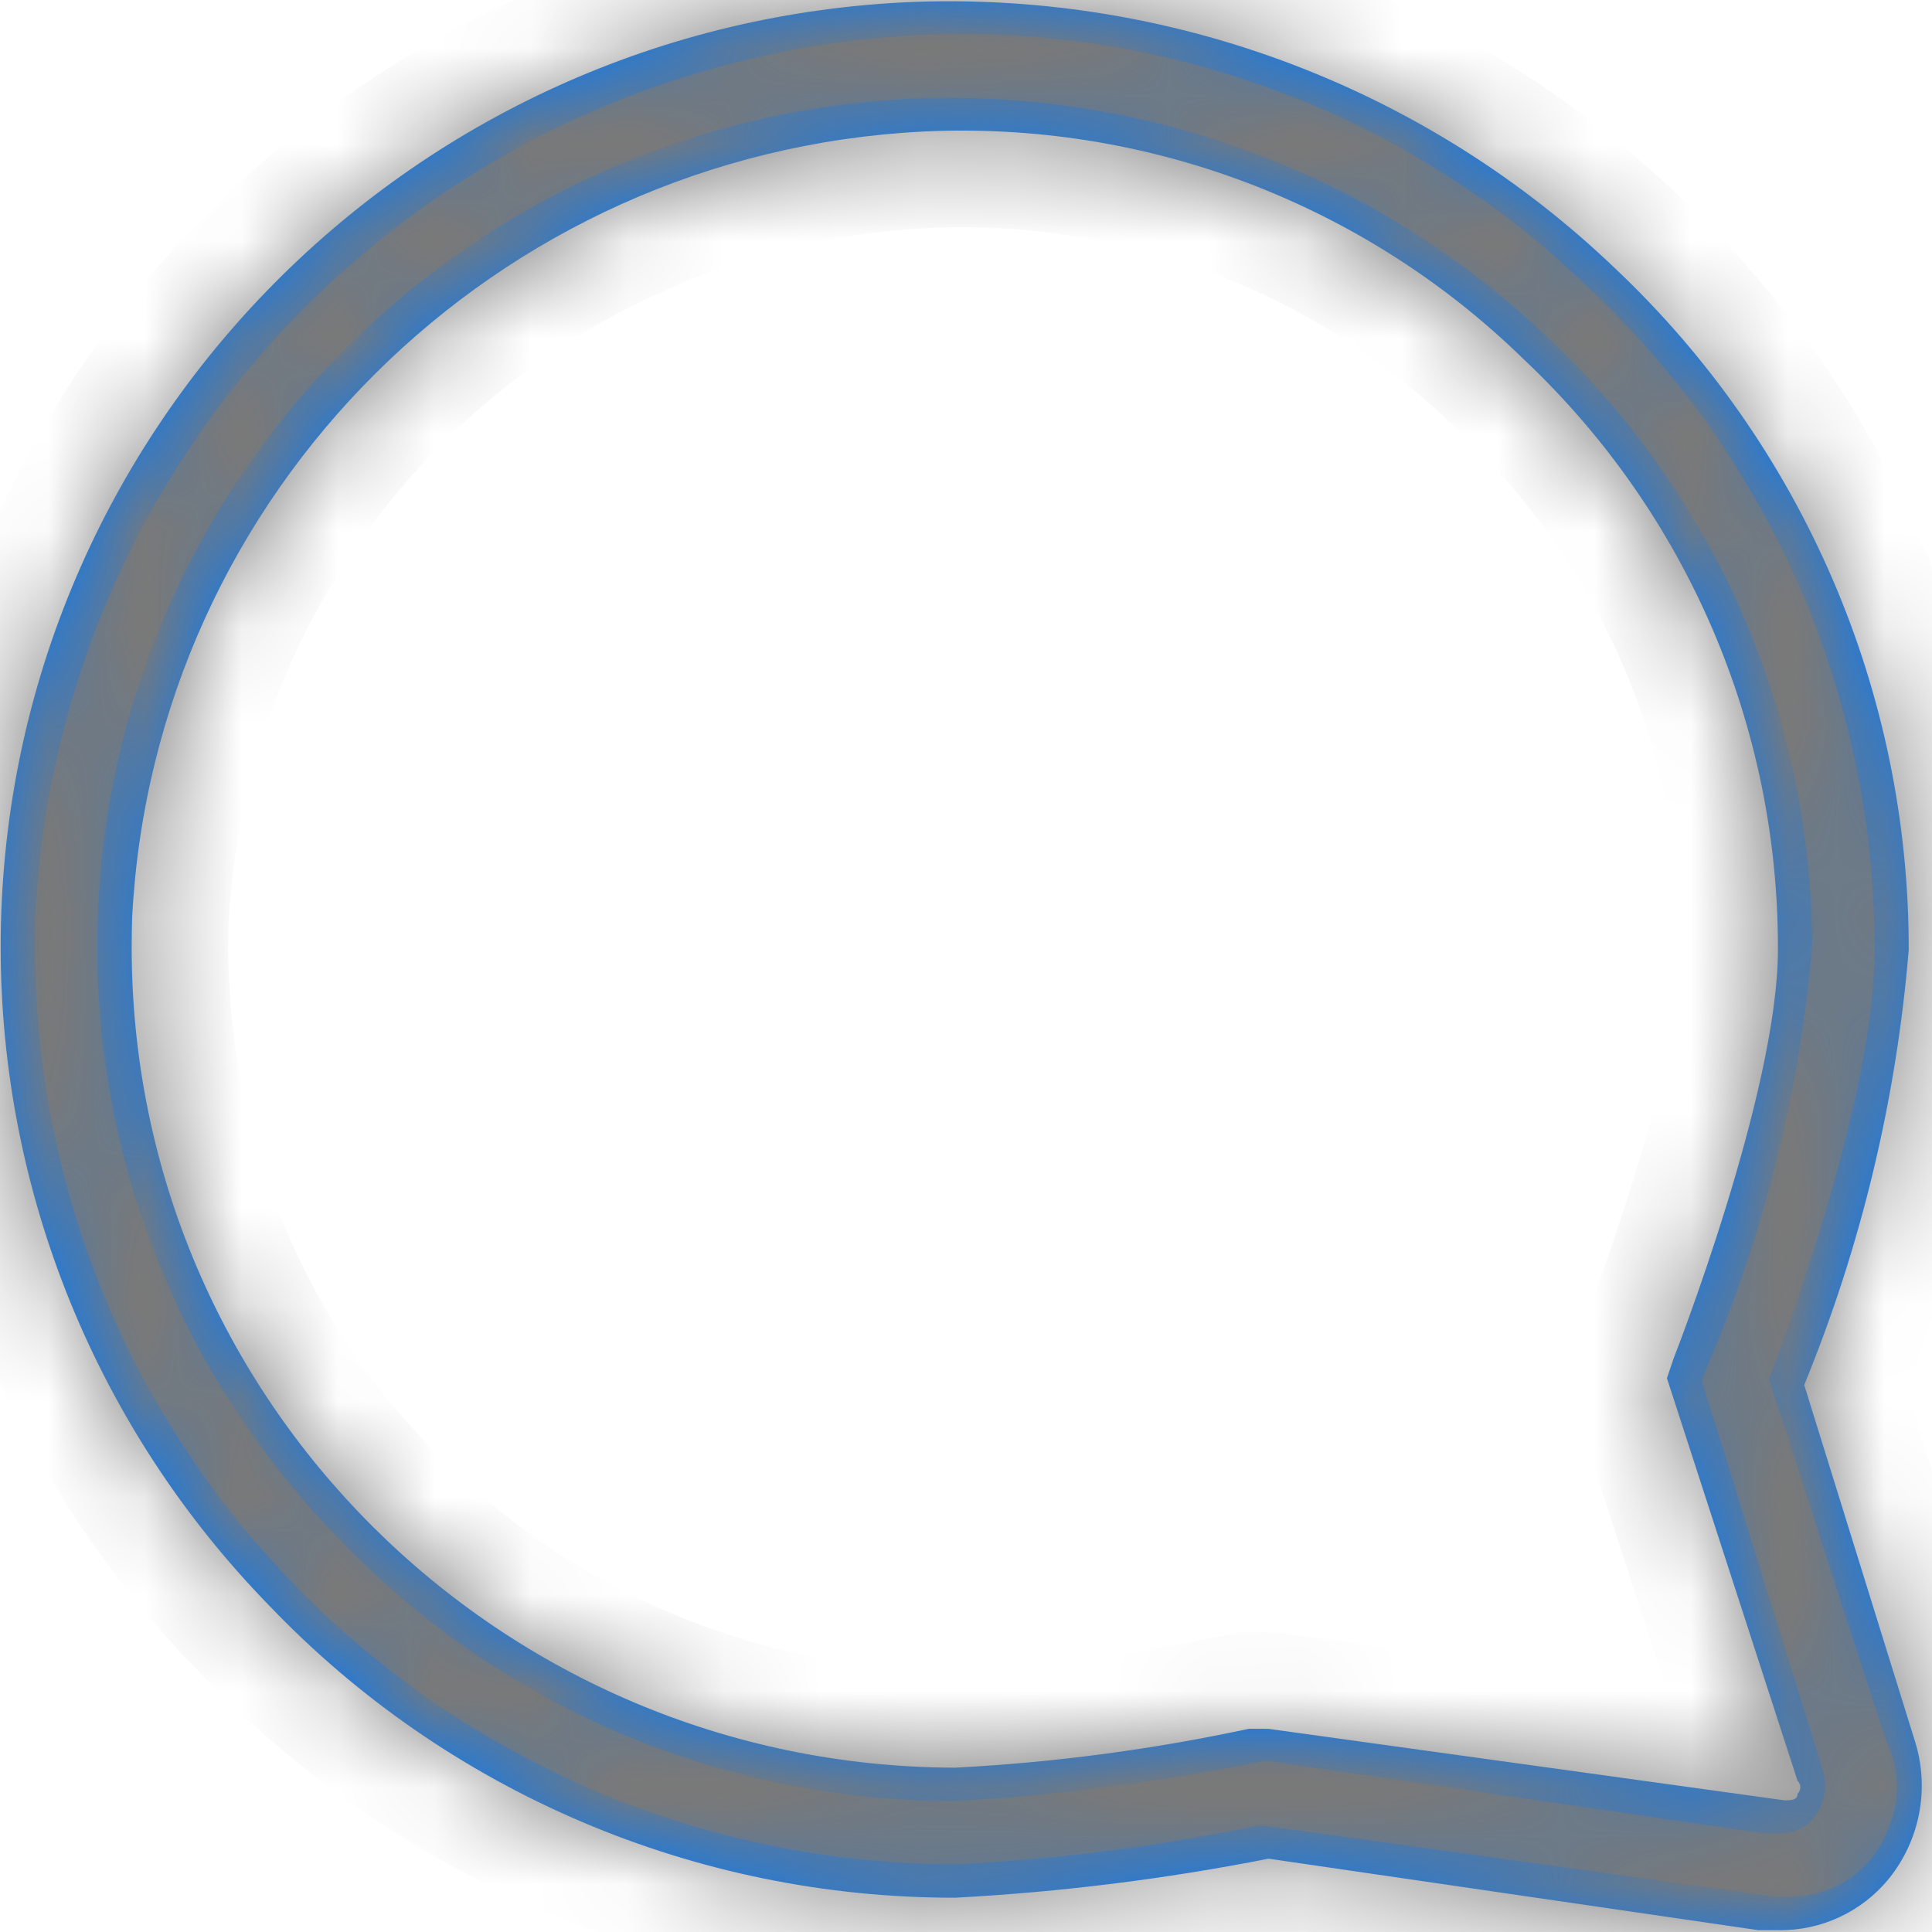 ﻿<?xml version="1.0" encoding="utf-8"?>
<svg version="1.1" xmlns:xlink="http://www.w3.org/1999/xlink" width="20px" height="20px" xmlns="http://www.w3.org/2000/svg">
  <defs>
    <mask fill="white" id="clip180">
      <path d="M 19.556 19.445  C 19.276 19.791  18.851 19.989  18.405 19.981  L 18.202 19.981  L 13.132 19.241  C 12.061 19.452  10.977 19.587  9.887 19.645  C 7.202 19.649  4.634 18.555  2.786 16.62  C 1.004 14.793  0.007 12.348  0.007 9.803  C 0.007 4.541  4.192 0.219  9.482 0.019  C 12.169 -0.073  14.779 0.921  16.716 2.775  C 18.663 4.612  19.763 7.165  19.759 9.833  C 19.631 11.381  19.267 12.899  18.677 14.337  L 19.826 18.033  C 19.976 18.519  19.875 19.047  19.556 19.445  Z M 12.93 17.896  L 13.132 17.897  L 18.473 18.637  C 18.541 18.637  18.608 18.637  18.608 18.569  C 18.626 18.552  18.637 18.527  18.637 18.502  C 18.637 18.476  18.626 18.452  18.608 18.435  L 17.256 14.267  L 17.324 14.066  C 17.324 14.066  18.405 11.31  18.405 9.832  C 18.413 7.519  17.459 5.305  15.769 3.715  C 14.117 2.102  11.862 1.248  9.549 1.362  C 5.129 1.589  1.597 5.101  1.368 9.495  C 1.365 9.598  1.363 9.701  1.363 9.804  C 1.363 14.487  5.176 18.287  9.887 18.299  C 10.911 18.246  11.928 18.111  12.93 17.896  Z " fill-rule="evenodd" />
    </mask>
  </defs>
  <g transform="matrix(1 0 0 1 -931 -115 )">
    <path d="M 19.556 19.445  C 19.276 19.791  18.851 19.989  18.405 19.981  L 18.202 19.981  L 13.132 19.241  C 12.061 19.452  10.977 19.587  9.887 19.645  C 7.202 19.649  4.634 18.555  2.786 16.62  C 1.004 14.793  0.007 12.348  0.007 9.803  C 0.007 4.541  4.192 0.219  9.482 0.019  C 12.169 -0.073  14.779 0.921  16.716 2.775  C 18.663 4.612  19.763 7.165  19.759 9.833  C 19.631 11.381  19.267 12.899  18.677 14.337  L 19.826 18.033  C 19.976 18.519  19.875 19.047  19.556 19.445  Z M 12.93 17.896  L 13.132 17.897  L 18.473 18.637  C 18.541 18.637  18.608 18.637  18.608 18.569  C 18.626 18.552  18.637 18.527  18.637 18.502  C 18.637 18.476  18.626 18.452  18.608 18.435  L 17.256 14.267  L 17.324 14.066  C 17.324 14.066  18.405 11.31  18.405 9.832  C 18.413 7.519  17.459 5.305  15.769 3.715  C 14.117 2.102  11.862 1.248  9.549 1.362  C 5.129 1.589  1.597 5.101  1.368 9.495  C 1.365 9.598  1.363 9.701  1.363 9.804  C 1.363 14.487  5.176 18.287  9.887 18.299  C 10.911 18.246  11.928 18.111  12.93 17.896  Z " fill-rule="nonzero" fill="#007aff" stroke="none" transform="matrix(1 0 0 1 931 115 )" />
    <path d="M 19.556 19.445  C 19.276 19.791  18.851 19.989  18.405 19.981  L 18.202 19.981  L 13.132 19.241  C 12.061 19.452  10.977 19.587  9.887 19.645  C 7.202 19.649  4.634 18.555  2.786 16.62  C 1.004 14.793  0.007 12.348  0.007 9.803  C 0.007 4.541  4.192 0.219  9.482 0.019  C 12.169 -0.073  14.779 0.921  16.716 2.775  C 18.663 4.612  19.763 7.165  19.759 9.833  C 19.631 11.381  19.267 12.899  18.677 14.337  L 19.826 18.033  C 19.976 18.519  19.875 19.047  19.556 19.445  Z " stroke-width="2" stroke="#797979" fill="none" transform="matrix(1 0 0 1 931 115 )" mask="url(#clip180)" />
    <path d="M 12.93 17.896  L 13.132 17.897  L 18.473 18.637  C 18.541 18.637  18.608 18.637  18.608 18.569  C 18.626 18.552  18.637 18.527  18.637 18.502  C 18.637 18.476  18.626 18.452  18.608 18.435  L 17.256 14.267  L 17.324 14.066  C 17.324 14.066  18.405 11.31  18.405 9.832  C 18.413 7.519  17.459 5.305  15.769 3.715  C 14.117 2.102  11.862 1.248  9.549 1.362  C 5.129 1.589  1.597 5.101  1.368 9.495  C 1.365 9.598  1.363 9.701  1.363 9.804  C 1.363 14.487  5.176 18.287  9.887 18.299  C 10.911 18.246  11.928 18.111  12.93 17.896  Z " stroke-width="2" stroke="#797979" fill="none" transform="matrix(1 0 0 1 931 115 )" mask="url(#clip180)" />
  </g>
</svg>